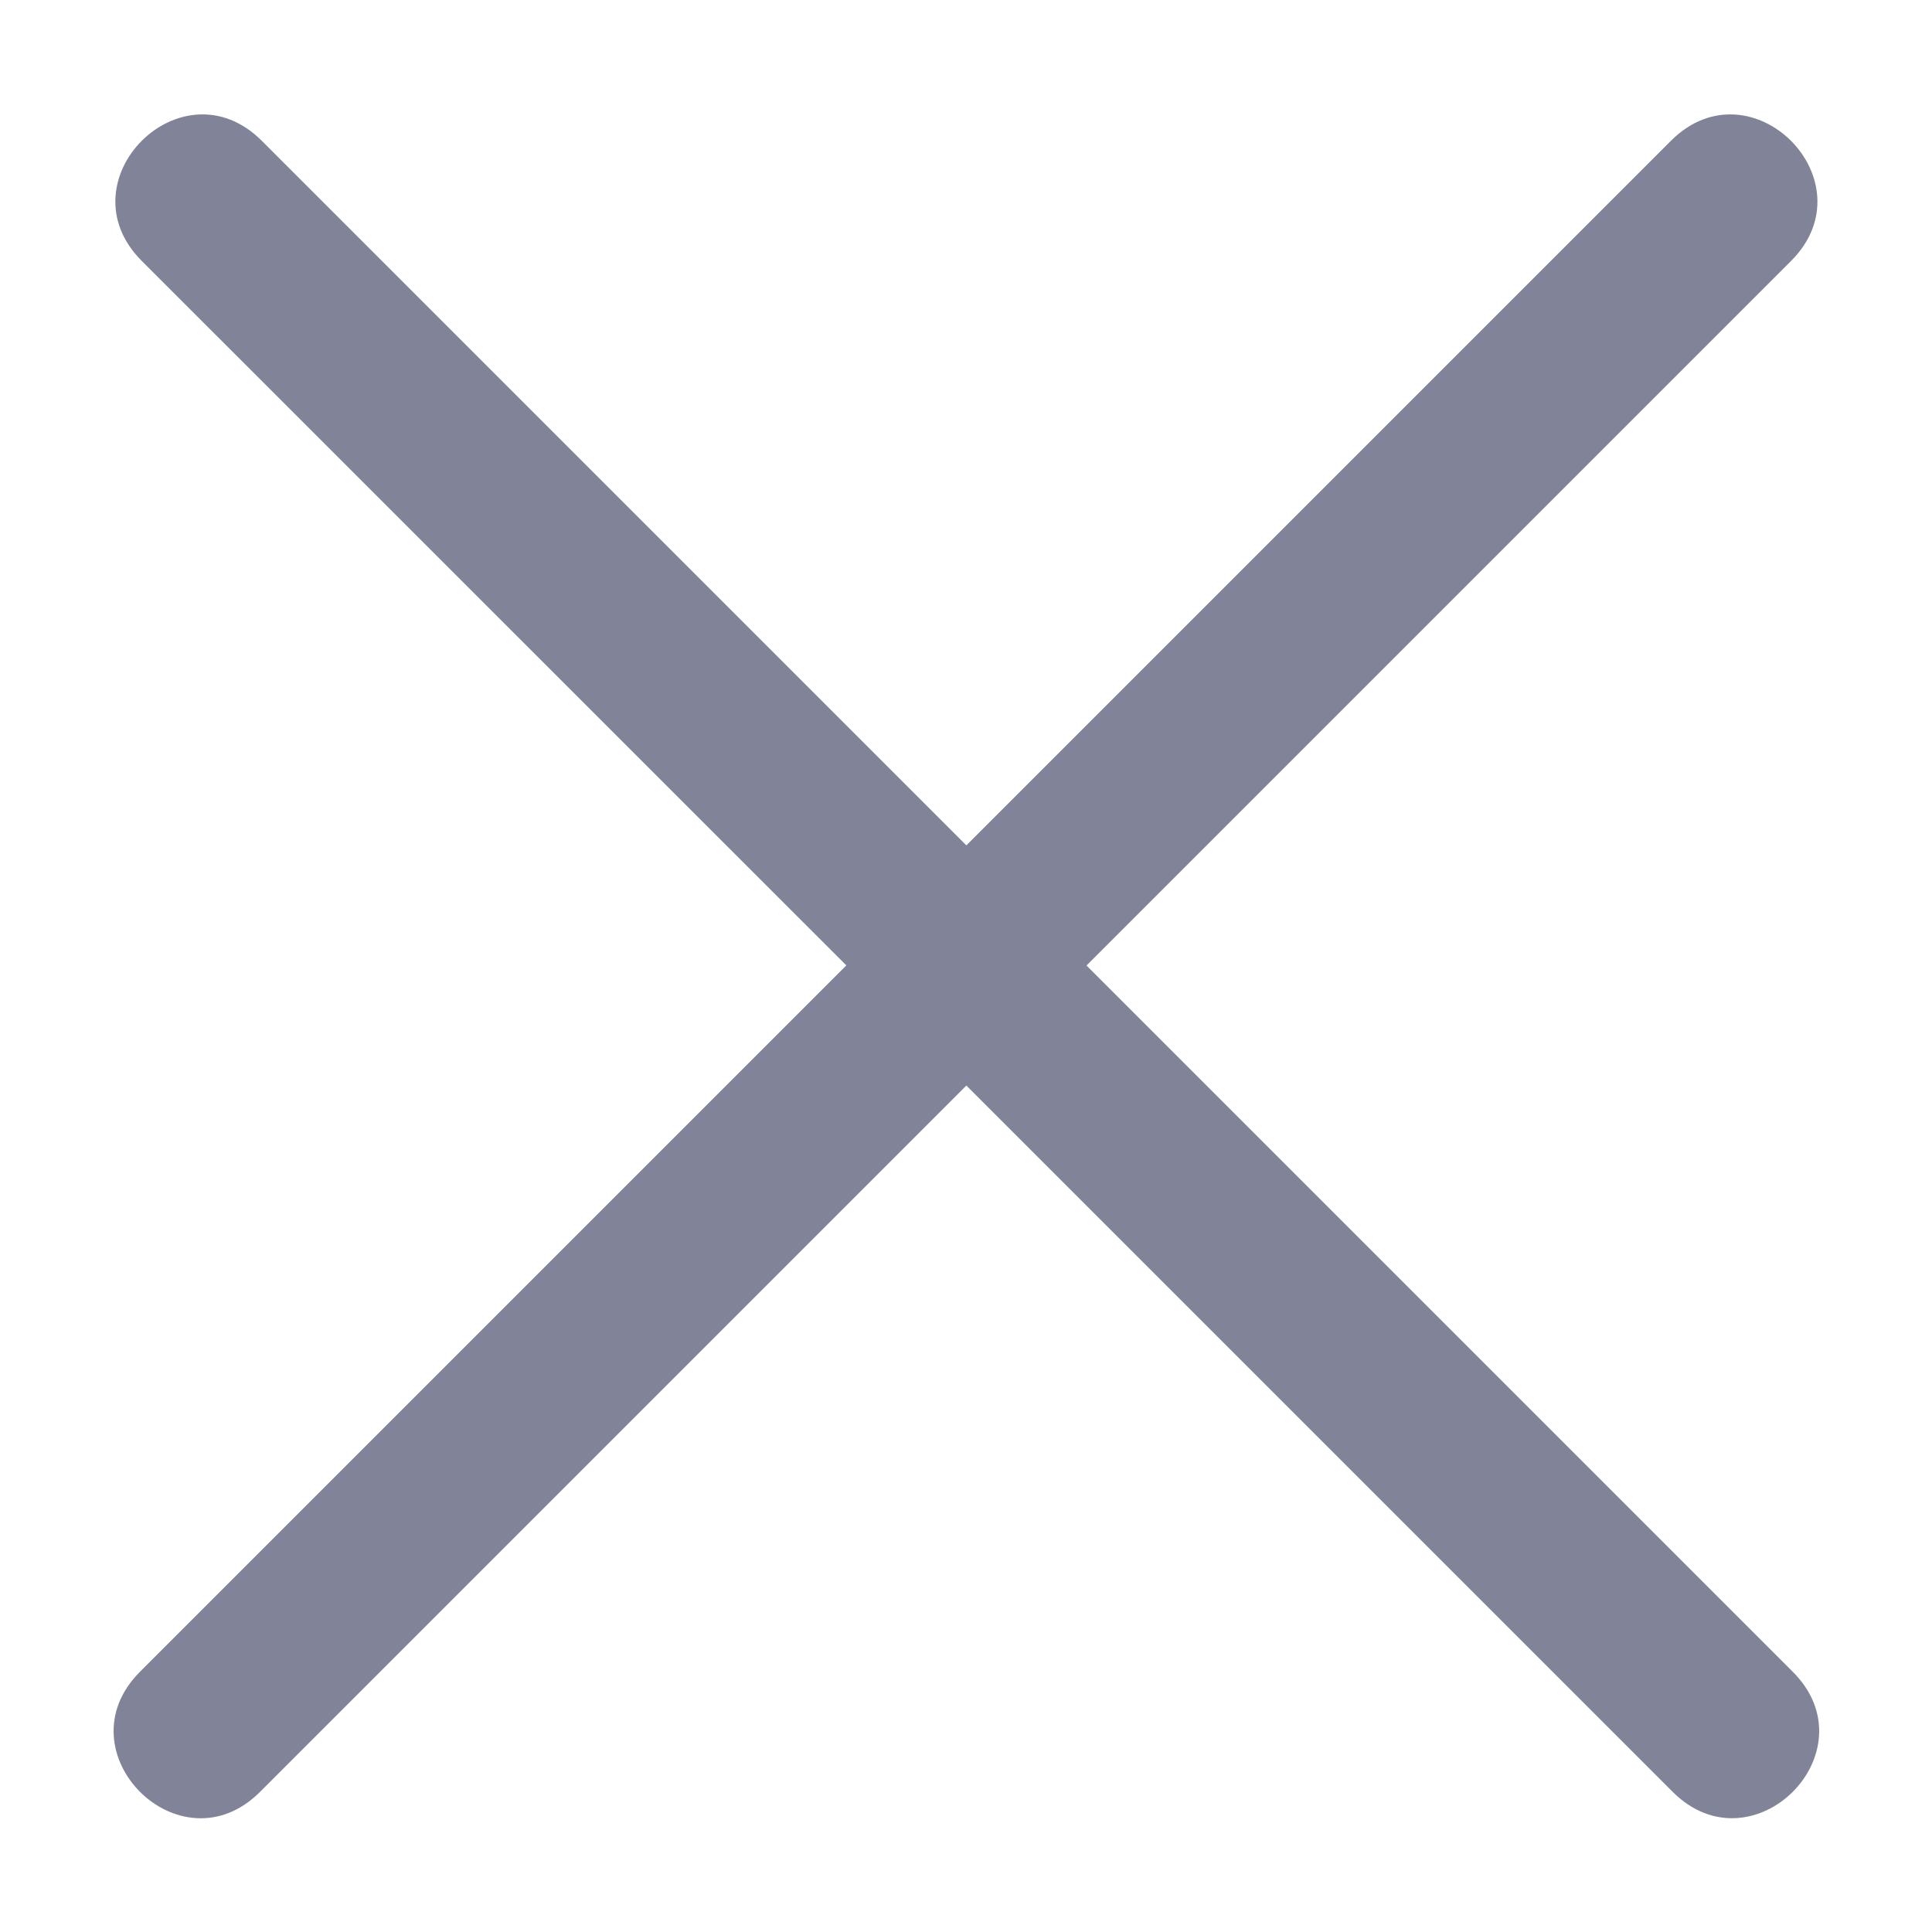 <svg xmlns="http://www.w3.org/2000/svg" width="16" height="16"><path fill="#818498" fill-rule="nonzero" d="m8.003 7.001 5.835-5.835c.663-.663 1.657.332.995.995L8.998 7.996l5.849 5.849c.663.663-.332 1.657-.995.994L8.003 8.99l-5.85 5.85c-.662.662-1.656-.332-.994-.995l5.85-5.85-5.835-5.834c-.663-.663.331-1.658.994-.995l5.835 5.835Z"/></svg>